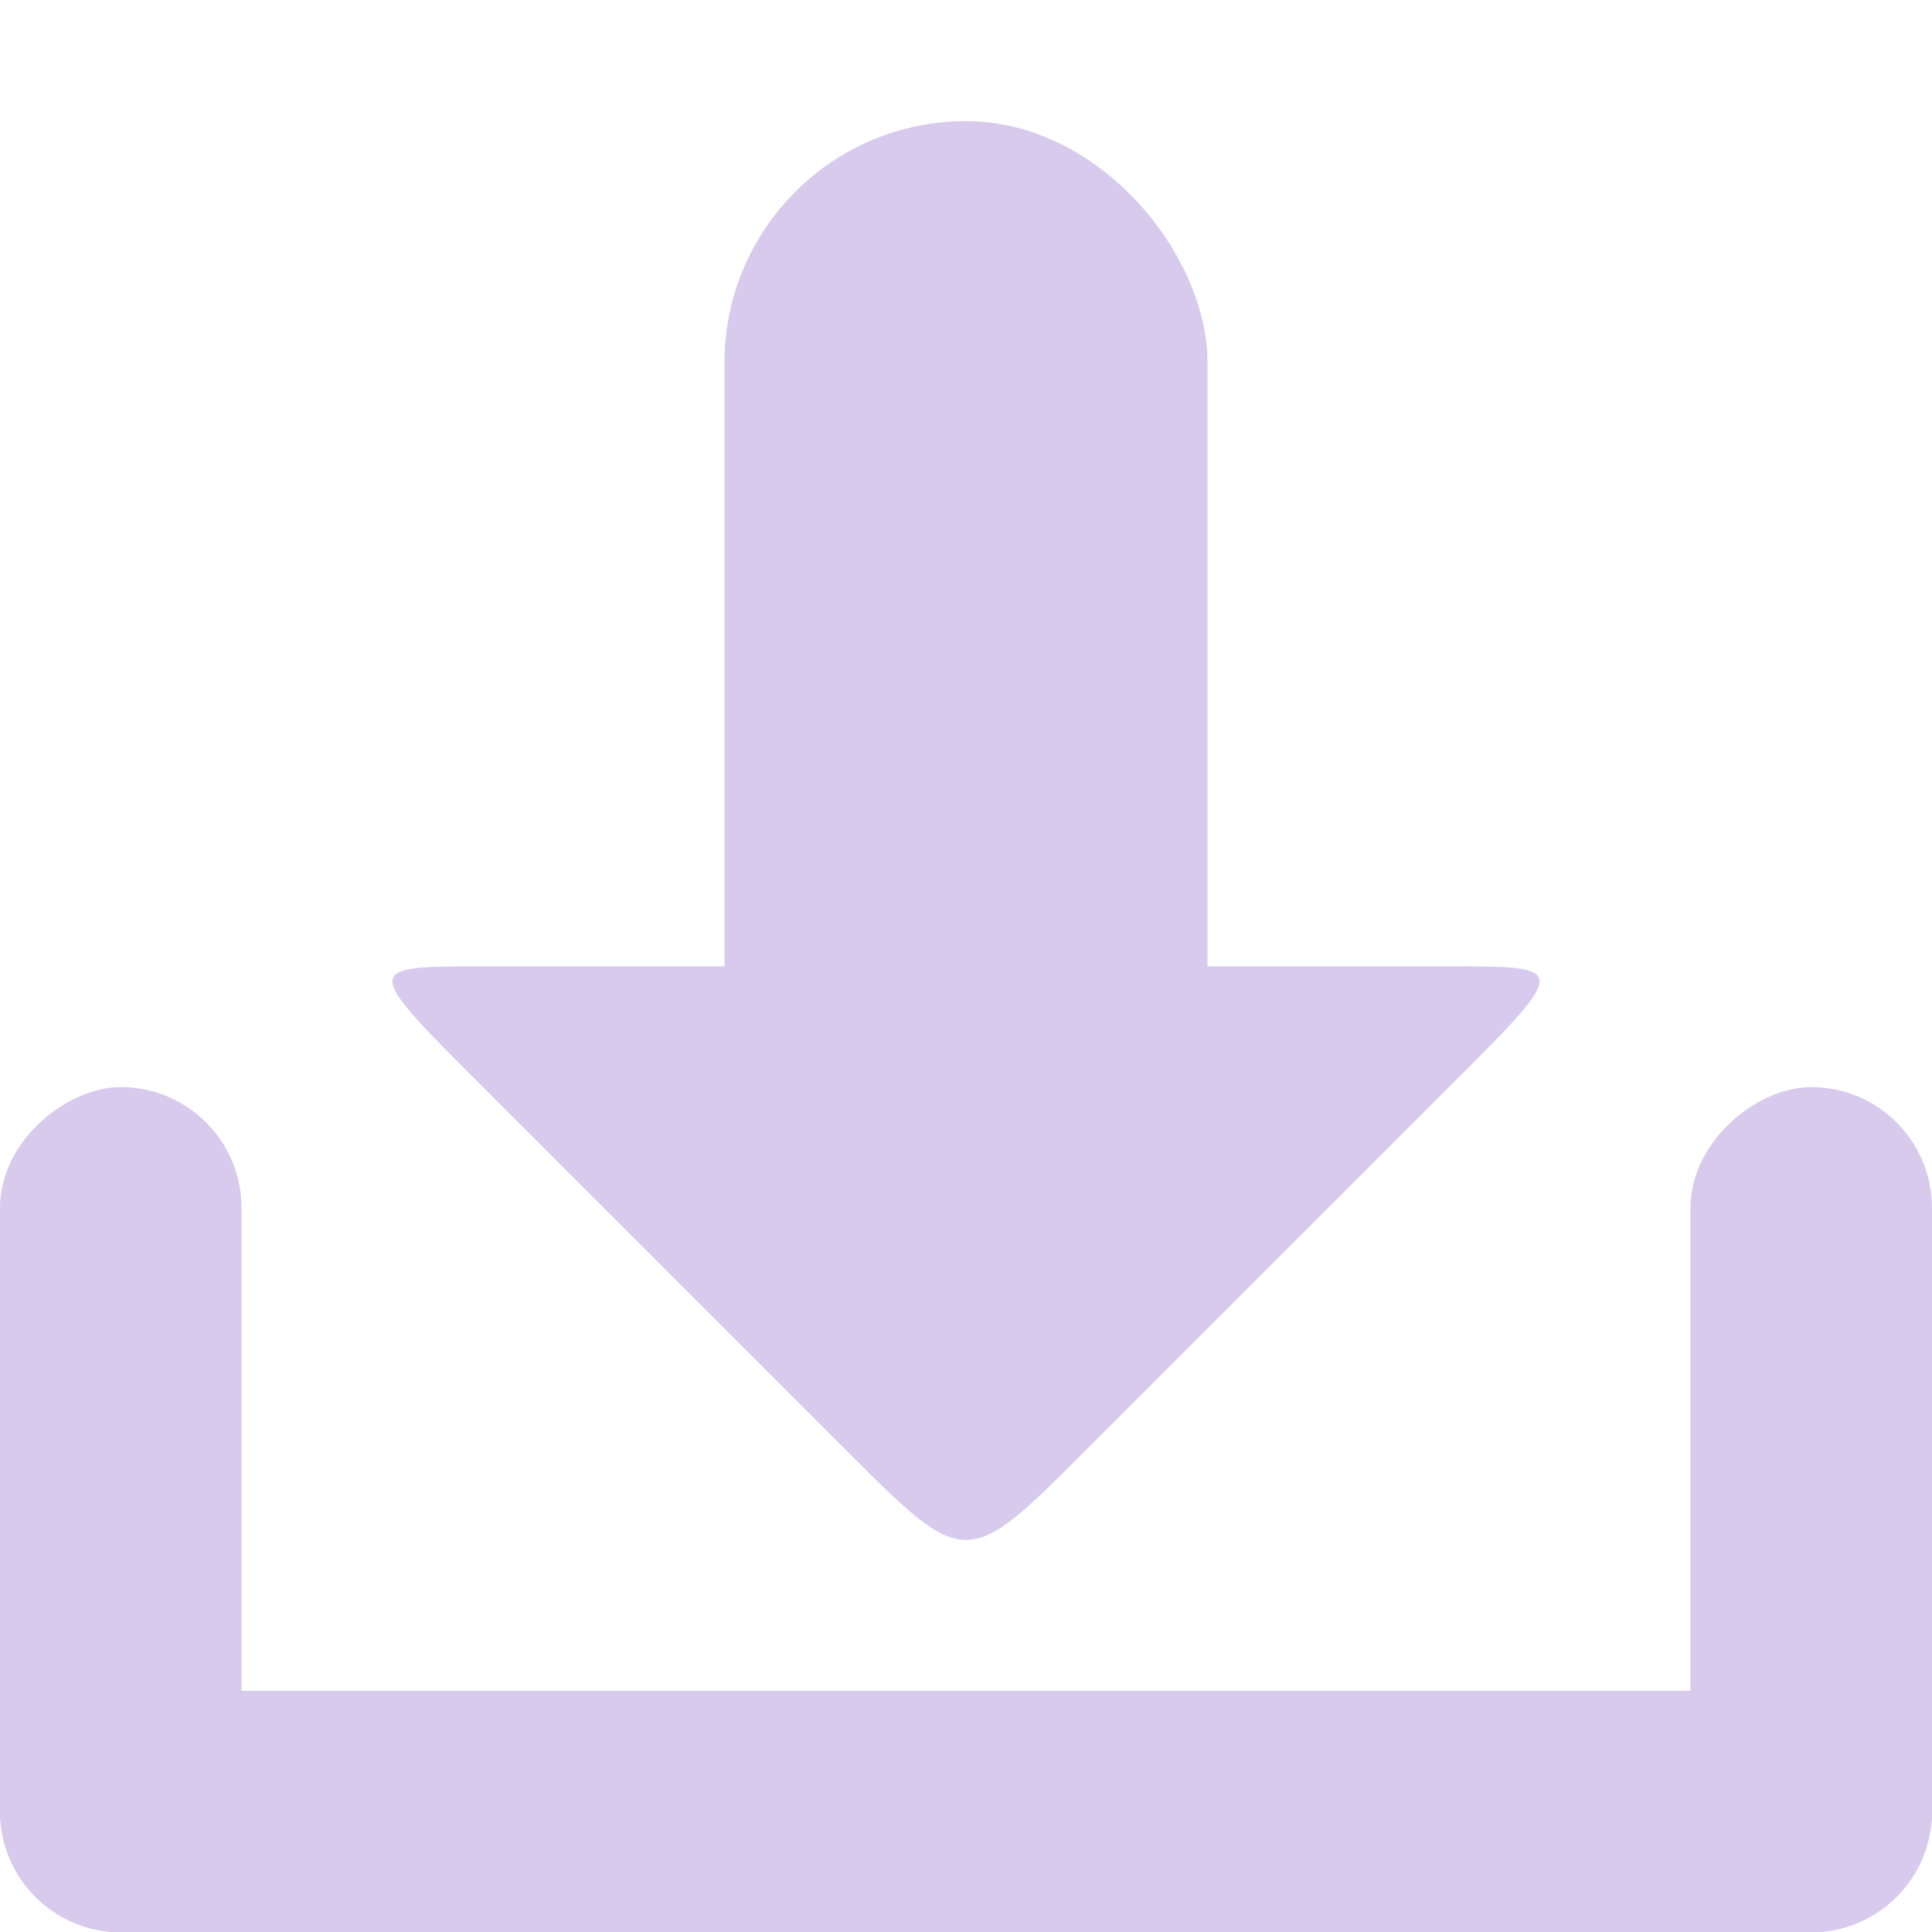 <svg xmlns="http://www.w3.org/2000/svg" viewBox="0 0 16 16">
 <g transform="translate(0,-1036.362)">
  <g transform="translate(15.607,15.875)" style="fill:#d7caed;opacity:1;fill-opacity:1">
   <rect rx="1" y="1034.49" x="-15.607" height="2" width="16" style="fill:#d7caed;stroke:none"/>
   <rect transform="matrix(0,1,-1,0,0,0)" width="7" height="2" x="1029.49" y="13.607" rx="1" style="fill:#d7caed;stroke:none"/>
   <rect rx="1" y="-0.393" x="1029.49" height="2" width="7" transform="matrix(0,1,-1,0,0,0)" style="fill:#d7caed;stroke:none"/>
   <path d="m -6.607 1032.49 c -1 1 -1 1 -2 0 l -3 -3 c -1 -1 -1 -1 0 -1 l 8 0 c 1 0 1 0 0 1 z" style="fill:#d7caed;stroke:none"/>
   <rect rx="2" y="1021.49" x="-9.607" height="10" width="4" style="fill:#d7caed;stroke:none"/>
  </g>
 </g>
</svg>
